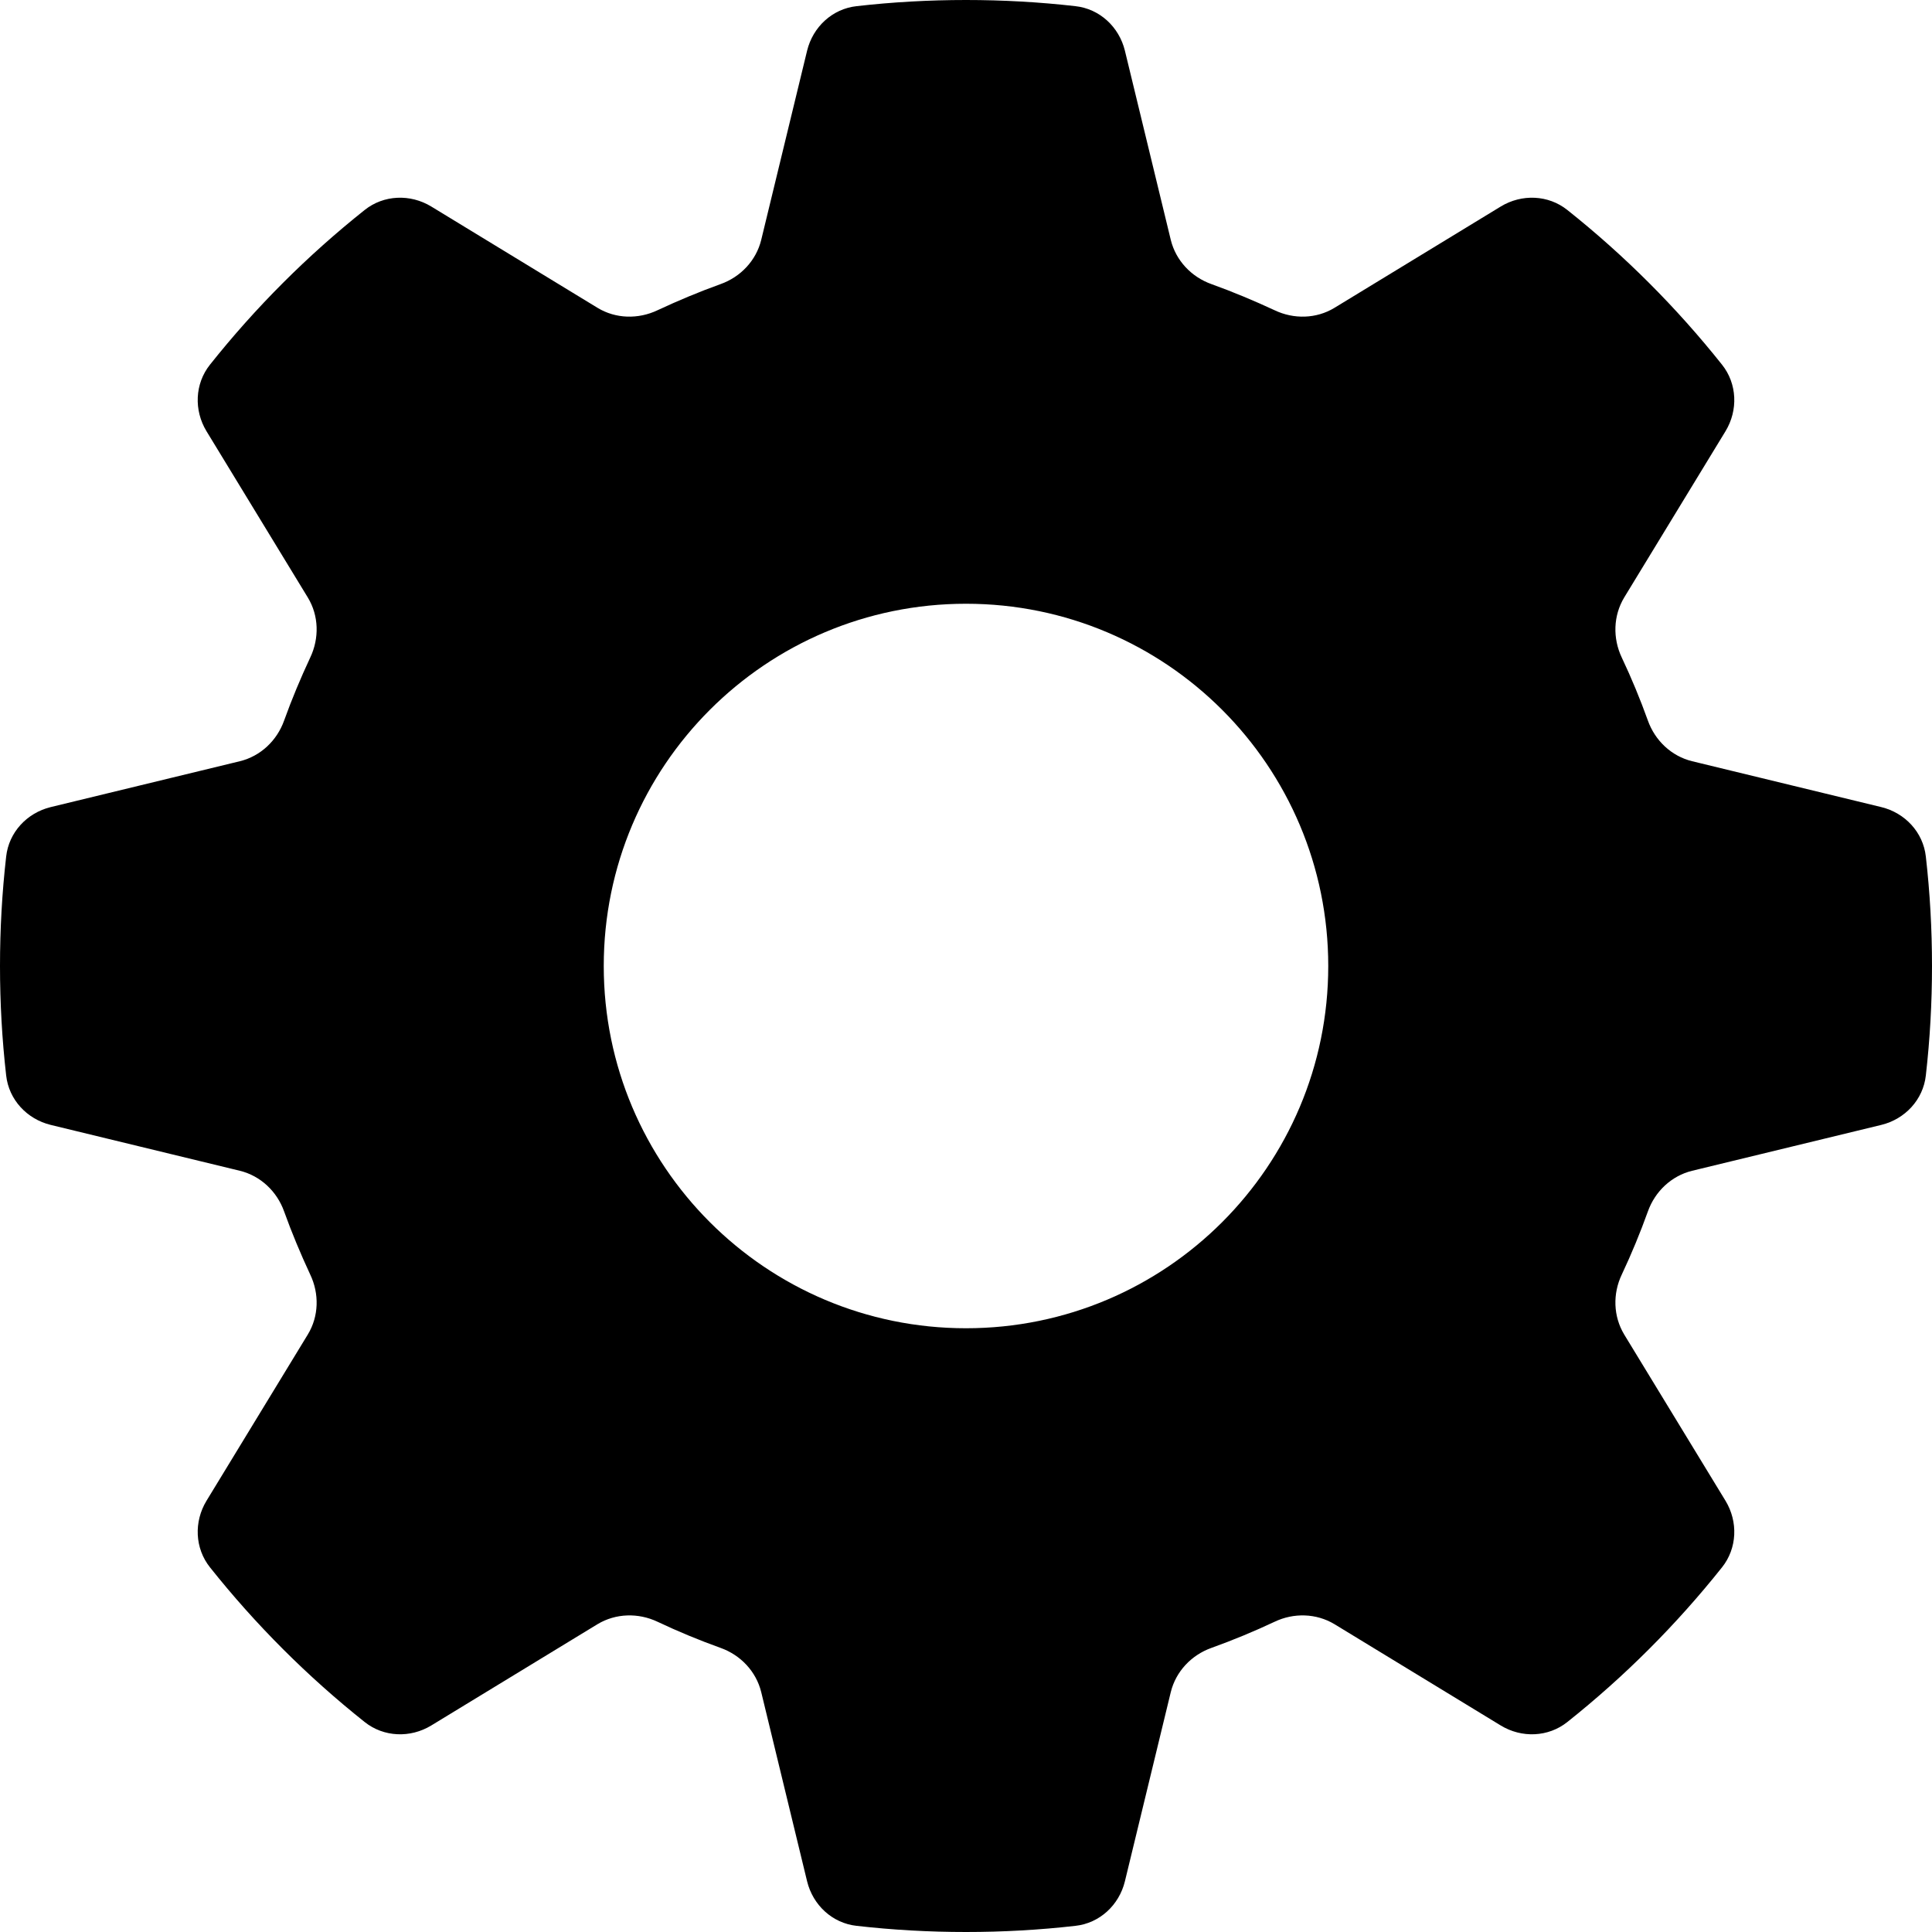 <svg width="16" height="16" viewBox="0 0 16 16" fill="none" xmlns="http://www.w3.org/2000/svg">
<path fill-rule="evenodd" clip-rule="evenodd" d="M4.948 2.549C5.099 2.641 5.286 2.645 5.446 2.569C5.615 2.49 5.789 2.417 5.967 2.353C6.133 2.294 6.262 2.158 6.304 1.987L6.684 0.42C6.732 0.223 6.893 0.073 7.094 0.051C7.392 0.017 7.694 0 8 0C8.306 0 8.608 0.017 8.906 0.051C9.107 0.073 9.268 0.223 9.316 0.42L9.696 1.987C9.738 2.158 9.867 2.294 10.033 2.353C10.211 2.417 10.385 2.49 10.555 2.569C10.714 2.645 10.901 2.641 11.052 2.549L12.429 1.71C12.602 1.605 12.822 1.613 12.98 1.739C13.454 2.116 13.884 2.546 14.261 3.02C14.387 3.178 14.395 3.398 14.29 3.571L13.451 4.948C13.36 5.099 13.355 5.286 13.431 5.446C13.511 5.615 13.583 5.789 13.647 5.967C13.706 6.133 13.842 6.262 14.013 6.304L15.58 6.684C15.777 6.732 15.927 6.893 15.949 7.094C15.983 7.392 16 7.694 16 8C16 8.306 15.983 8.608 15.949 8.906C15.927 9.107 15.777 9.268 15.58 9.316L14.013 9.696C13.842 9.738 13.706 9.867 13.647 10.033C13.583 10.211 13.511 10.385 13.431 10.555C13.355 10.714 13.36 10.901 13.451 11.052L14.29 12.429C14.395 12.602 14.387 12.822 14.261 12.98C13.884 13.454 13.454 13.884 12.98 14.261C12.822 14.387 12.602 14.395 12.429 14.29L11.052 13.451C10.901 13.36 10.714 13.355 10.555 13.431C10.385 13.511 10.211 13.583 10.033 13.647C9.867 13.706 9.738 13.842 9.696 14.013L9.316 15.58C9.268 15.777 9.107 15.927 8.906 15.949C8.608 15.983 8.306 16 8 16C7.694 16 7.392 15.983 7.094 15.949C6.893 15.927 6.732 15.777 6.684 15.58L6.304 14.013C6.262 13.842 6.133 13.706 5.967 13.647C5.789 13.583 5.615 13.511 5.446 13.431C5.286 13.355 5.099 13.36 4.948 13.451L3.571 14.29C3.398 14.395 3.178 14.387 3.02 14.261C2.546 13.884 2.116 13.454 1.739 12.98C1.613 12.822 1.605 12.602 1.71 12.429L2.549 11.052C2.641 10.901 2.645 10.714 2.569 10.555C2.49 10.385 2.417 10.211 2.353 10.033C2.294 9.867 2.158 9.738 1.987 9.696L0.42 9.316C0.223 9.268 0.073 9.107 0.051 8.906C0.017 8.608 0 8.306 0 8C0 7.694 0.017 7.392 0.051 7.094C0.073 6.893 0.223 6.732 0.42 6.684L1.987 6.304C2.158 6.262 2.294 6.133 2.353 5.967C2.417 5.789 2.49 5.615 2.569 5.446C2.645 5.286 2.641 5.099 2.549 4.948L1.71 3.571C1.605 3.398 1.613 3.178 1.739 3.02C2.116 2.546 2.546 2.116 3.02 1.739C3.178 1.613 3.398 1.605 3.571 1.71L4.948 2.549ZM8 11C9.657 11 11 9.657 11 8C11 6.343 9.657 5 8 5C6.343 5 5 6.343 5 8C5 9.657 6.343 11 8 11Z" fill="currentColor"/>
</svg>
